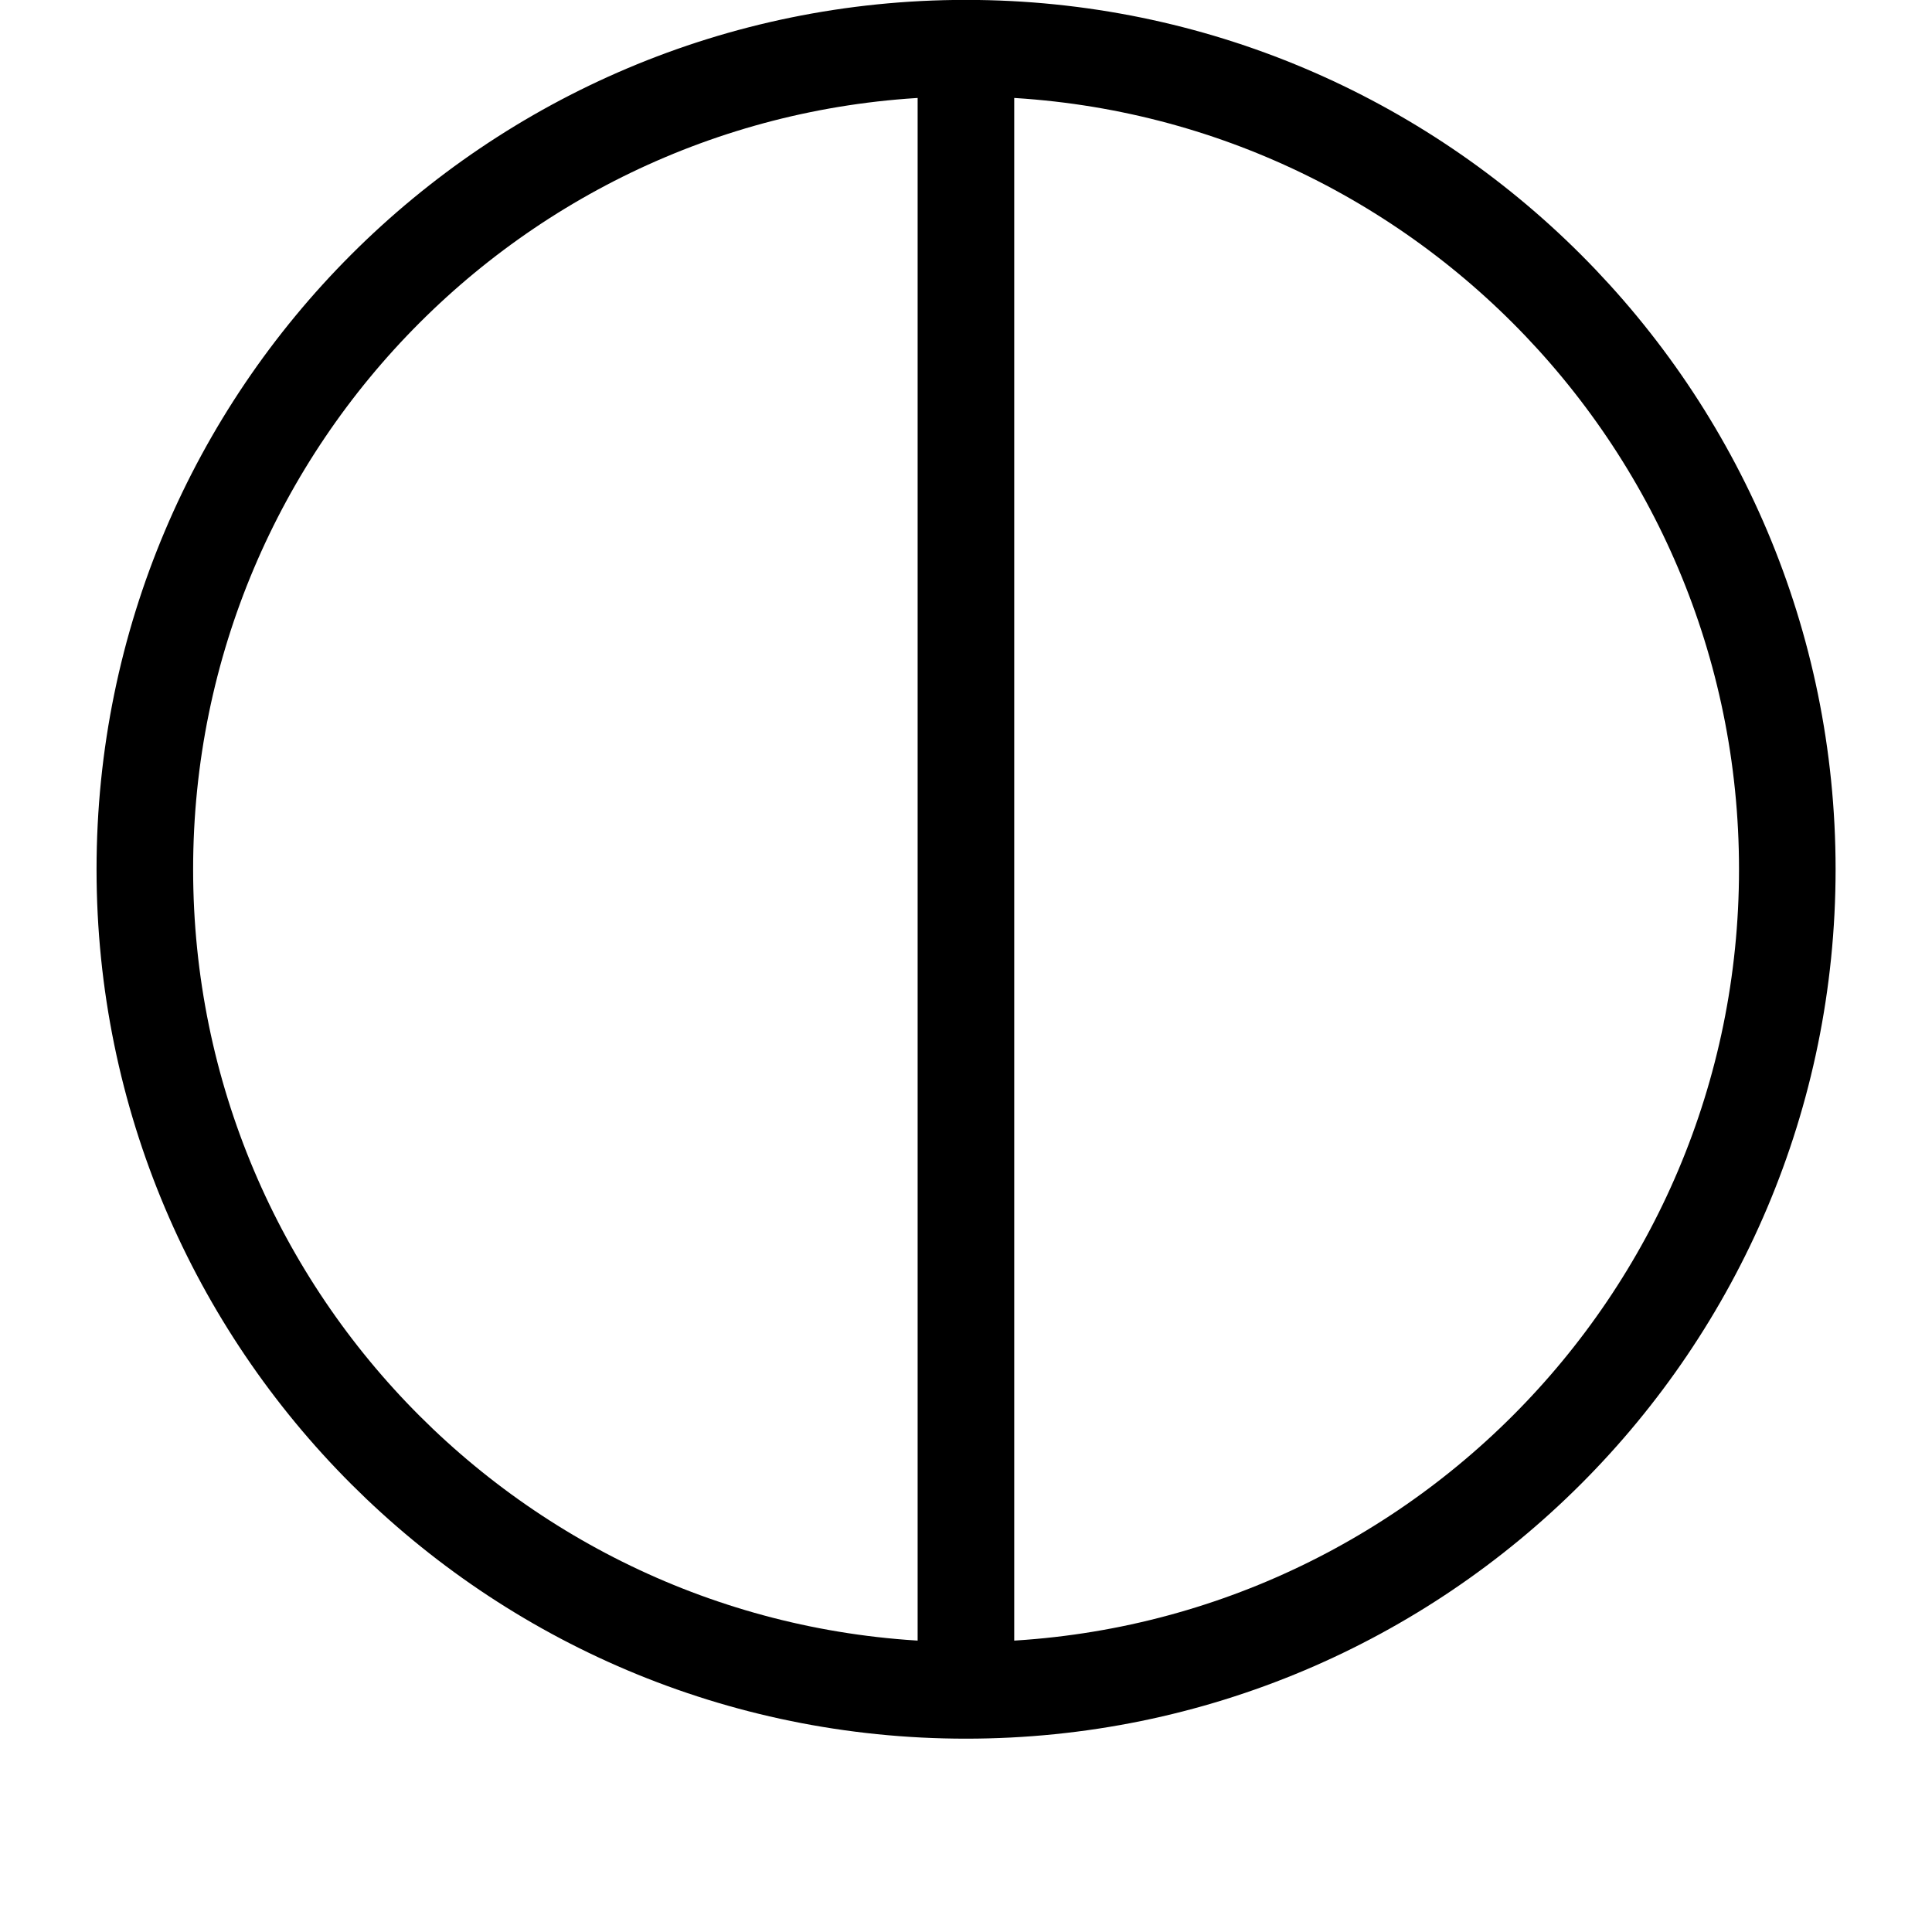 <?xml version="1.0" encoding="UTF-8"?>
<svg xmlns="http://www.w3.org/2000/svg" xmlns:xlink="http://www.w3.org/1999/xlink" width="28.346pt" height="28.346pt" viewBox="0 0 28.346 28.346" version="1.1">
<g id="surface1">
<path style="fill:none;stroke-width:1.417;stroke-linecap:butt;stroke-linejoin:miter;stroke:rgb(0%,0%,0%);stroke-opacity:1;stroke-miterlimit:10;" d="M 26.223 15.592 C 26.223 22.244 20.828 27.639 14.172 27.639 C 7.52 27.639 2.125 22.244 2.125 15.592 C 2.125 8.936 7.52 3.545 14.172 3.545 C 20.828 3.545 26.223 8.936 26.223 15.592 Z M 26.223 15.592 " transform="matrix(1,0,0,-1,0,28.346)"/>
<path style="fill:none;stroke-width:1.417;stroke-linecap:butt;stroke-linejoin:miter;stroke:rgb(0%,0%,0%);stroke-opacity:1;stroke-miterlimit:10;" d="M 14.172 3.545 L 14.172 27.639 " transform="matrix(1,0,0,-1,0,28.346)"/>
</g>
</svg>
